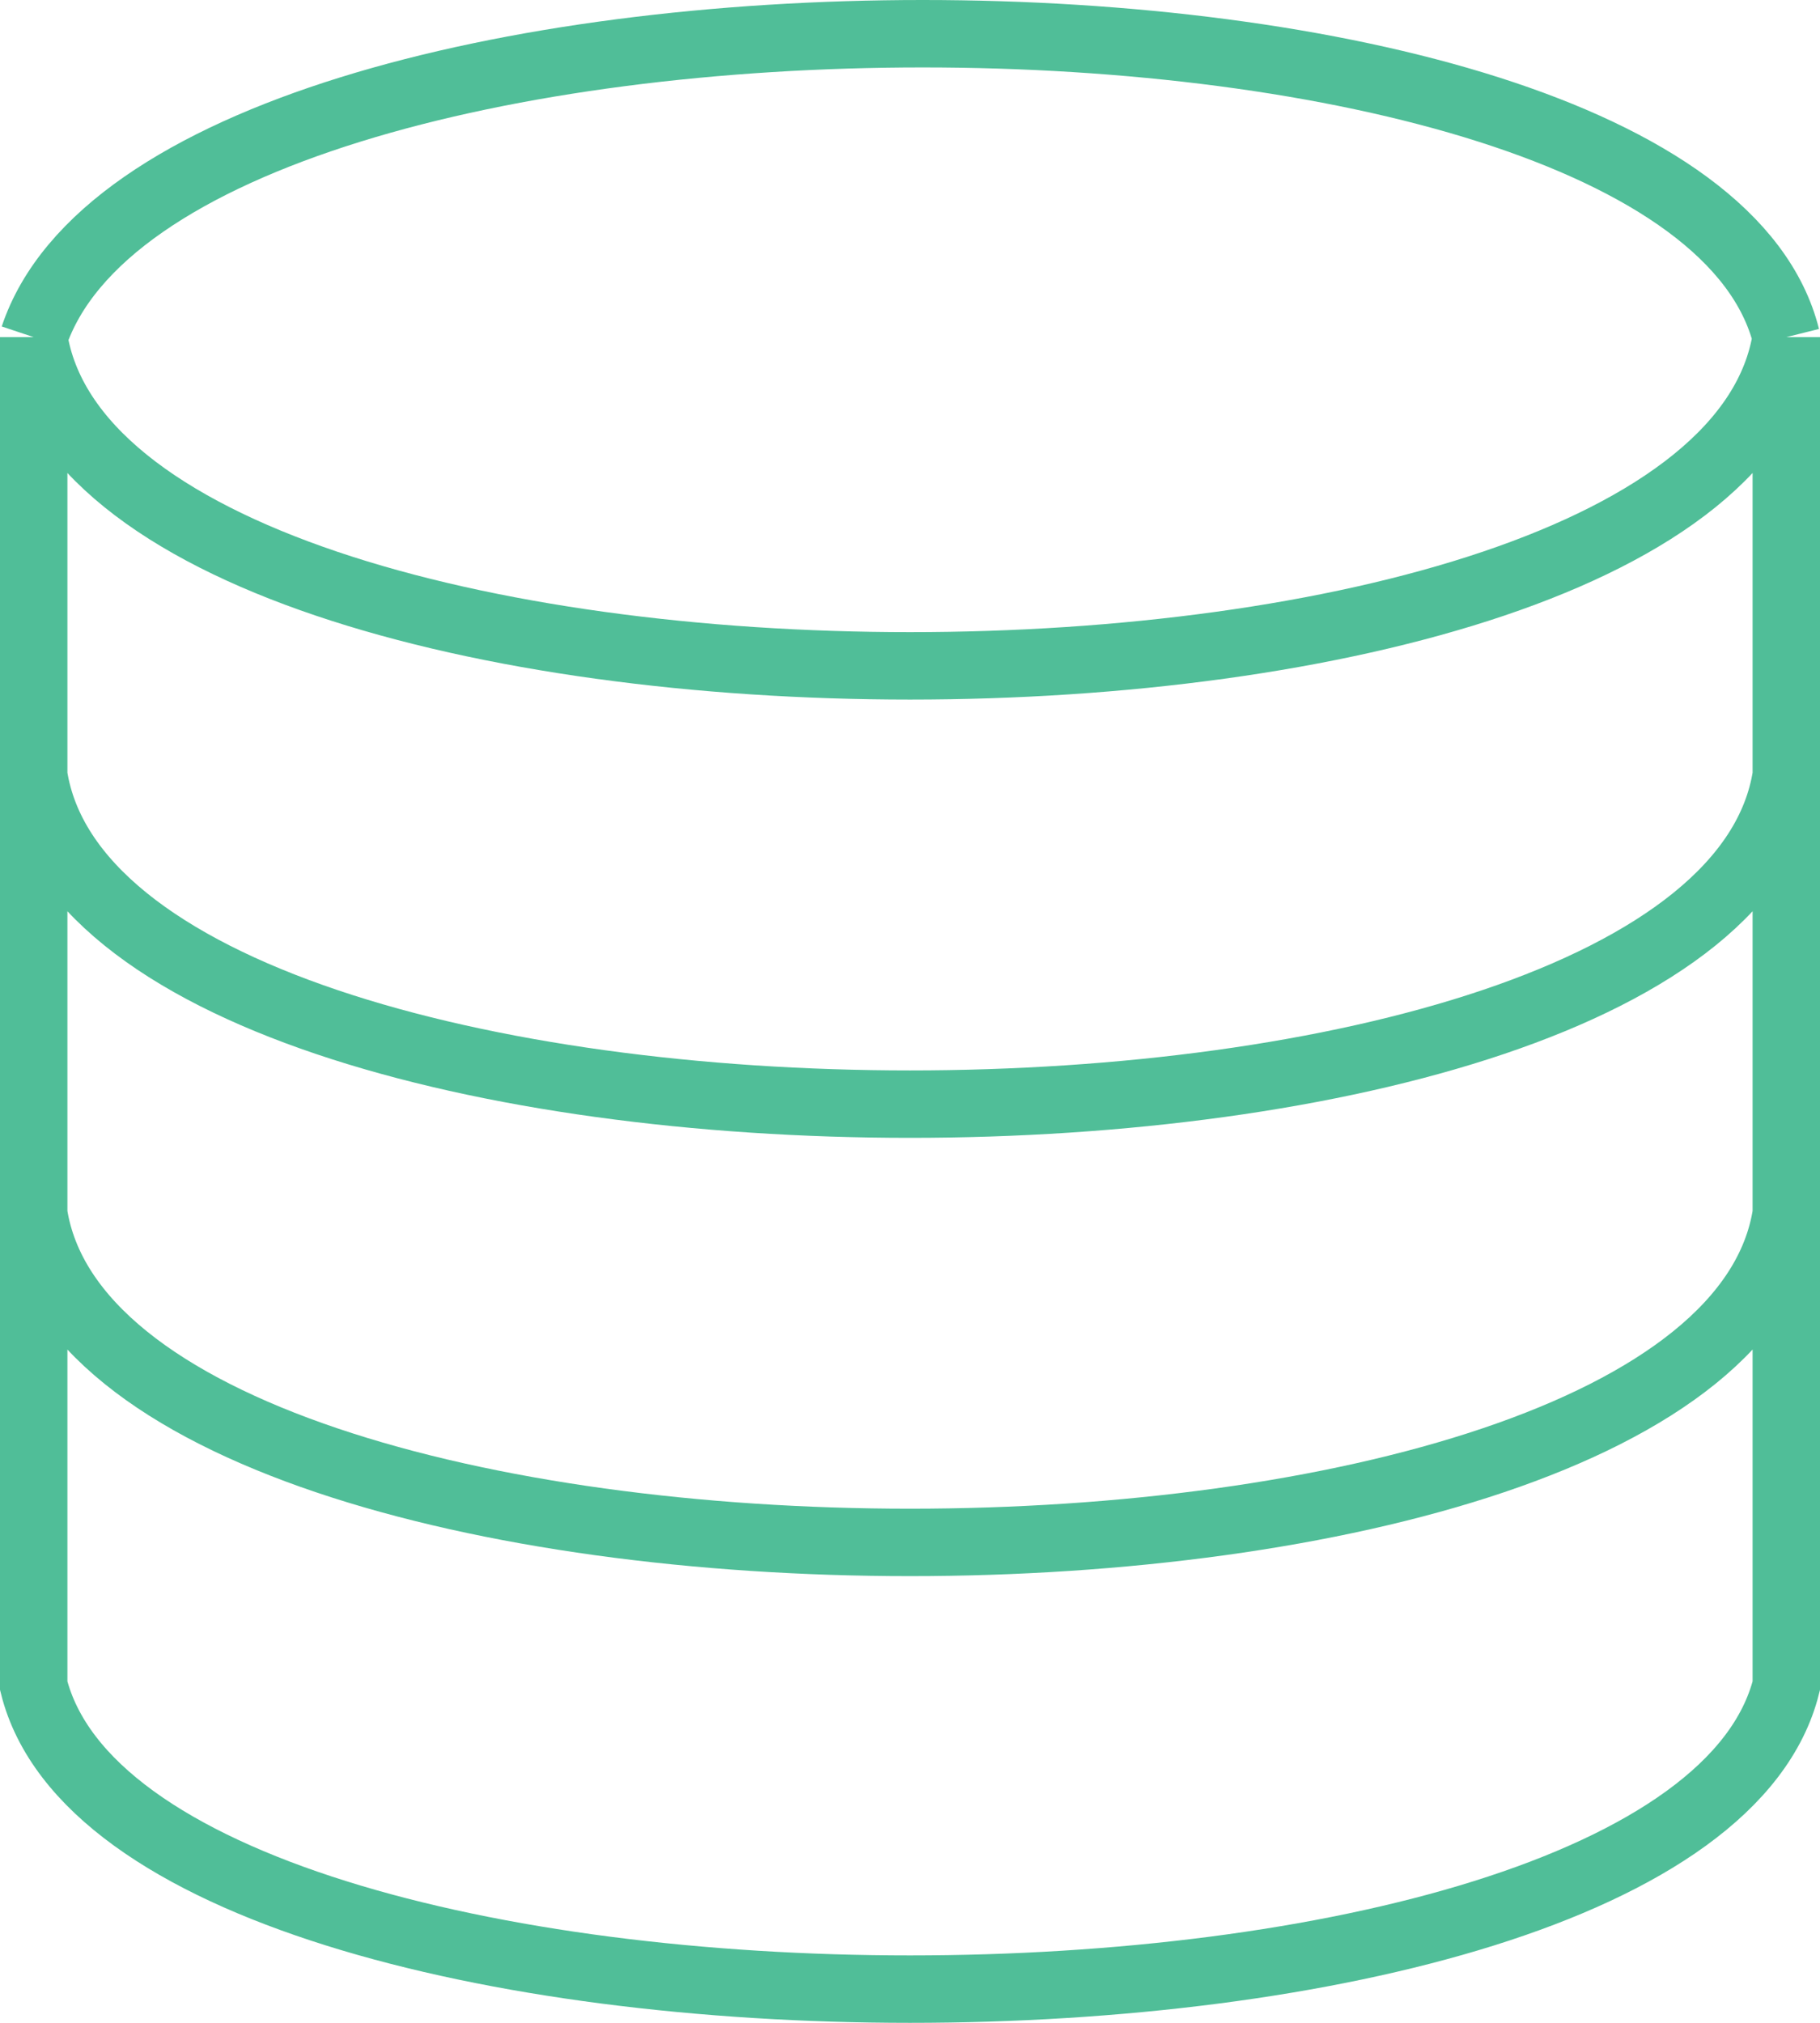 <svg width="27" height="30" fill="none" xmlns="http://www.w3.org/2000/svg"><path d="M.5 5c2-6 24.5-6 26 0M.5 5v20c1.5 6 24.5 6 26 0V5M.5 5c1 6.5 25 6.5 26 0m-26 6.5c1 6.5 25 6.5 26 0M.5 18c1 6.5 25 6.5 26 0" stroke="#50be98"/></svg>